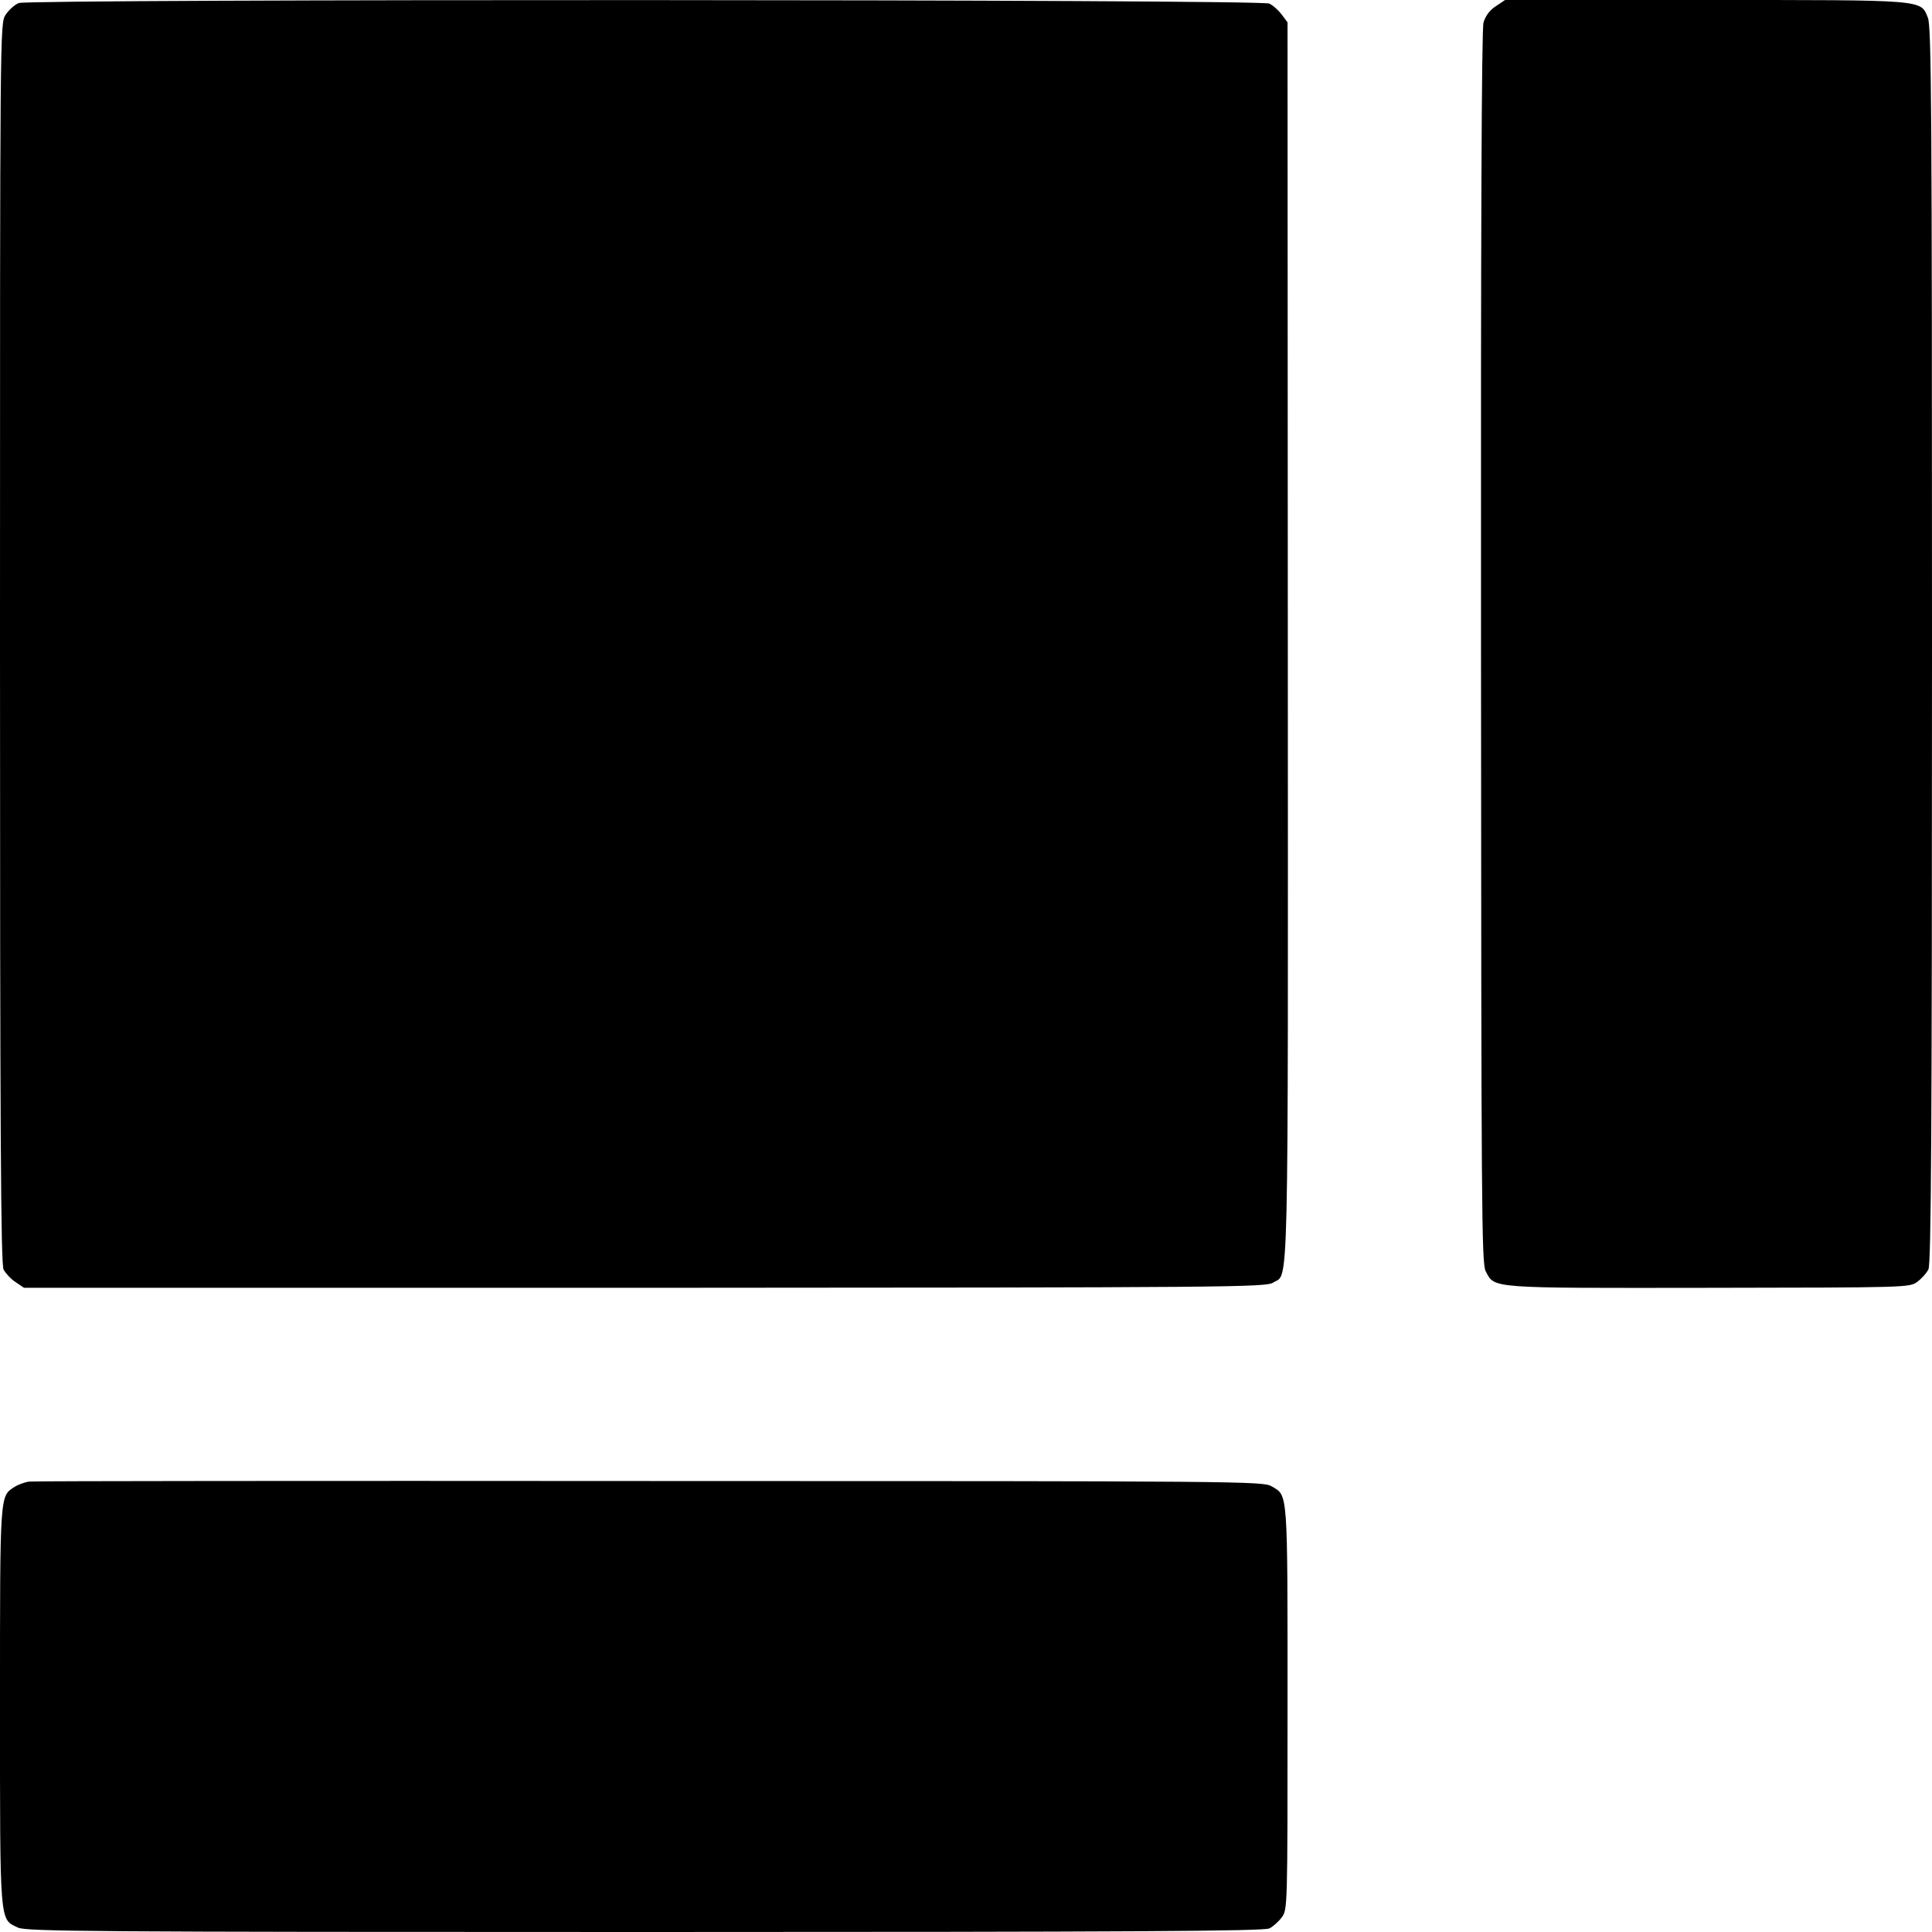 <?xml version="1.0" standalone="no"?>
<!DOCTYPE svg PUBLIC "-//W3C//DTD SVG 20010904//EN"
 "http://www.w3.org/TR/2001/REC-SVG-20010904/DTD/svg10.dtd">
<svg version="1.0" xmlns="http://www.w3.org/2000/svg"
 width="700pt" height="700pt" viewBox="0 0 700 700"
 preserveAspectRatio="xMidYMid meet">
<g transform="translate(0,700) scale(0.1,-0.1)"
fill="#000000" stroke="none">
<path d="M68 6989 c-15 -6 -36 -25 -48 -43 -20 -33 -20 -37 -20 -2277 0 -1775
3 -2249 13 -2269 7 -13 26 -34 43 -45 l31 -21 2250 0 c2129 1 2250 2 2276 19
57 37 54 -118 53 2319 l-1 2247 -21 28 c-11 15 -32 34 -45 40 -31 16 -4488 17
-4531 2z"/>
<path d="M5419 6977 c-22 -14 -37 -35 -44 -59 -7 -25 -10 -770 -9 -2265 1
-2037 2 -2231 17 -2259 33 -63 8 -61 809 -60 721 1 727 1 755 22 15 11 34 32
40 45 10 19 13 506 13 2262 0 1942 -2 2242 -15 2273 -27 66 -3 64 -808 64
l-724 0 -34 -23z"/>
<path d="M106 1632 c-16 -2 -40 -11 -53 -19 -54 -36 -53 -14 -53 -793 0 -801
-2 -772 65 -804 30 -14 254 -16 2272 -16 1756 0 2243 3 2262 13 13 6 34 25 45
40 21 28 21 33 21 761 0 799 2 765 -58 801 -30 18 -107 19 -2252 19 -1221 1
-2233 0 -2249 -2z"/>
</g>
</svg>
